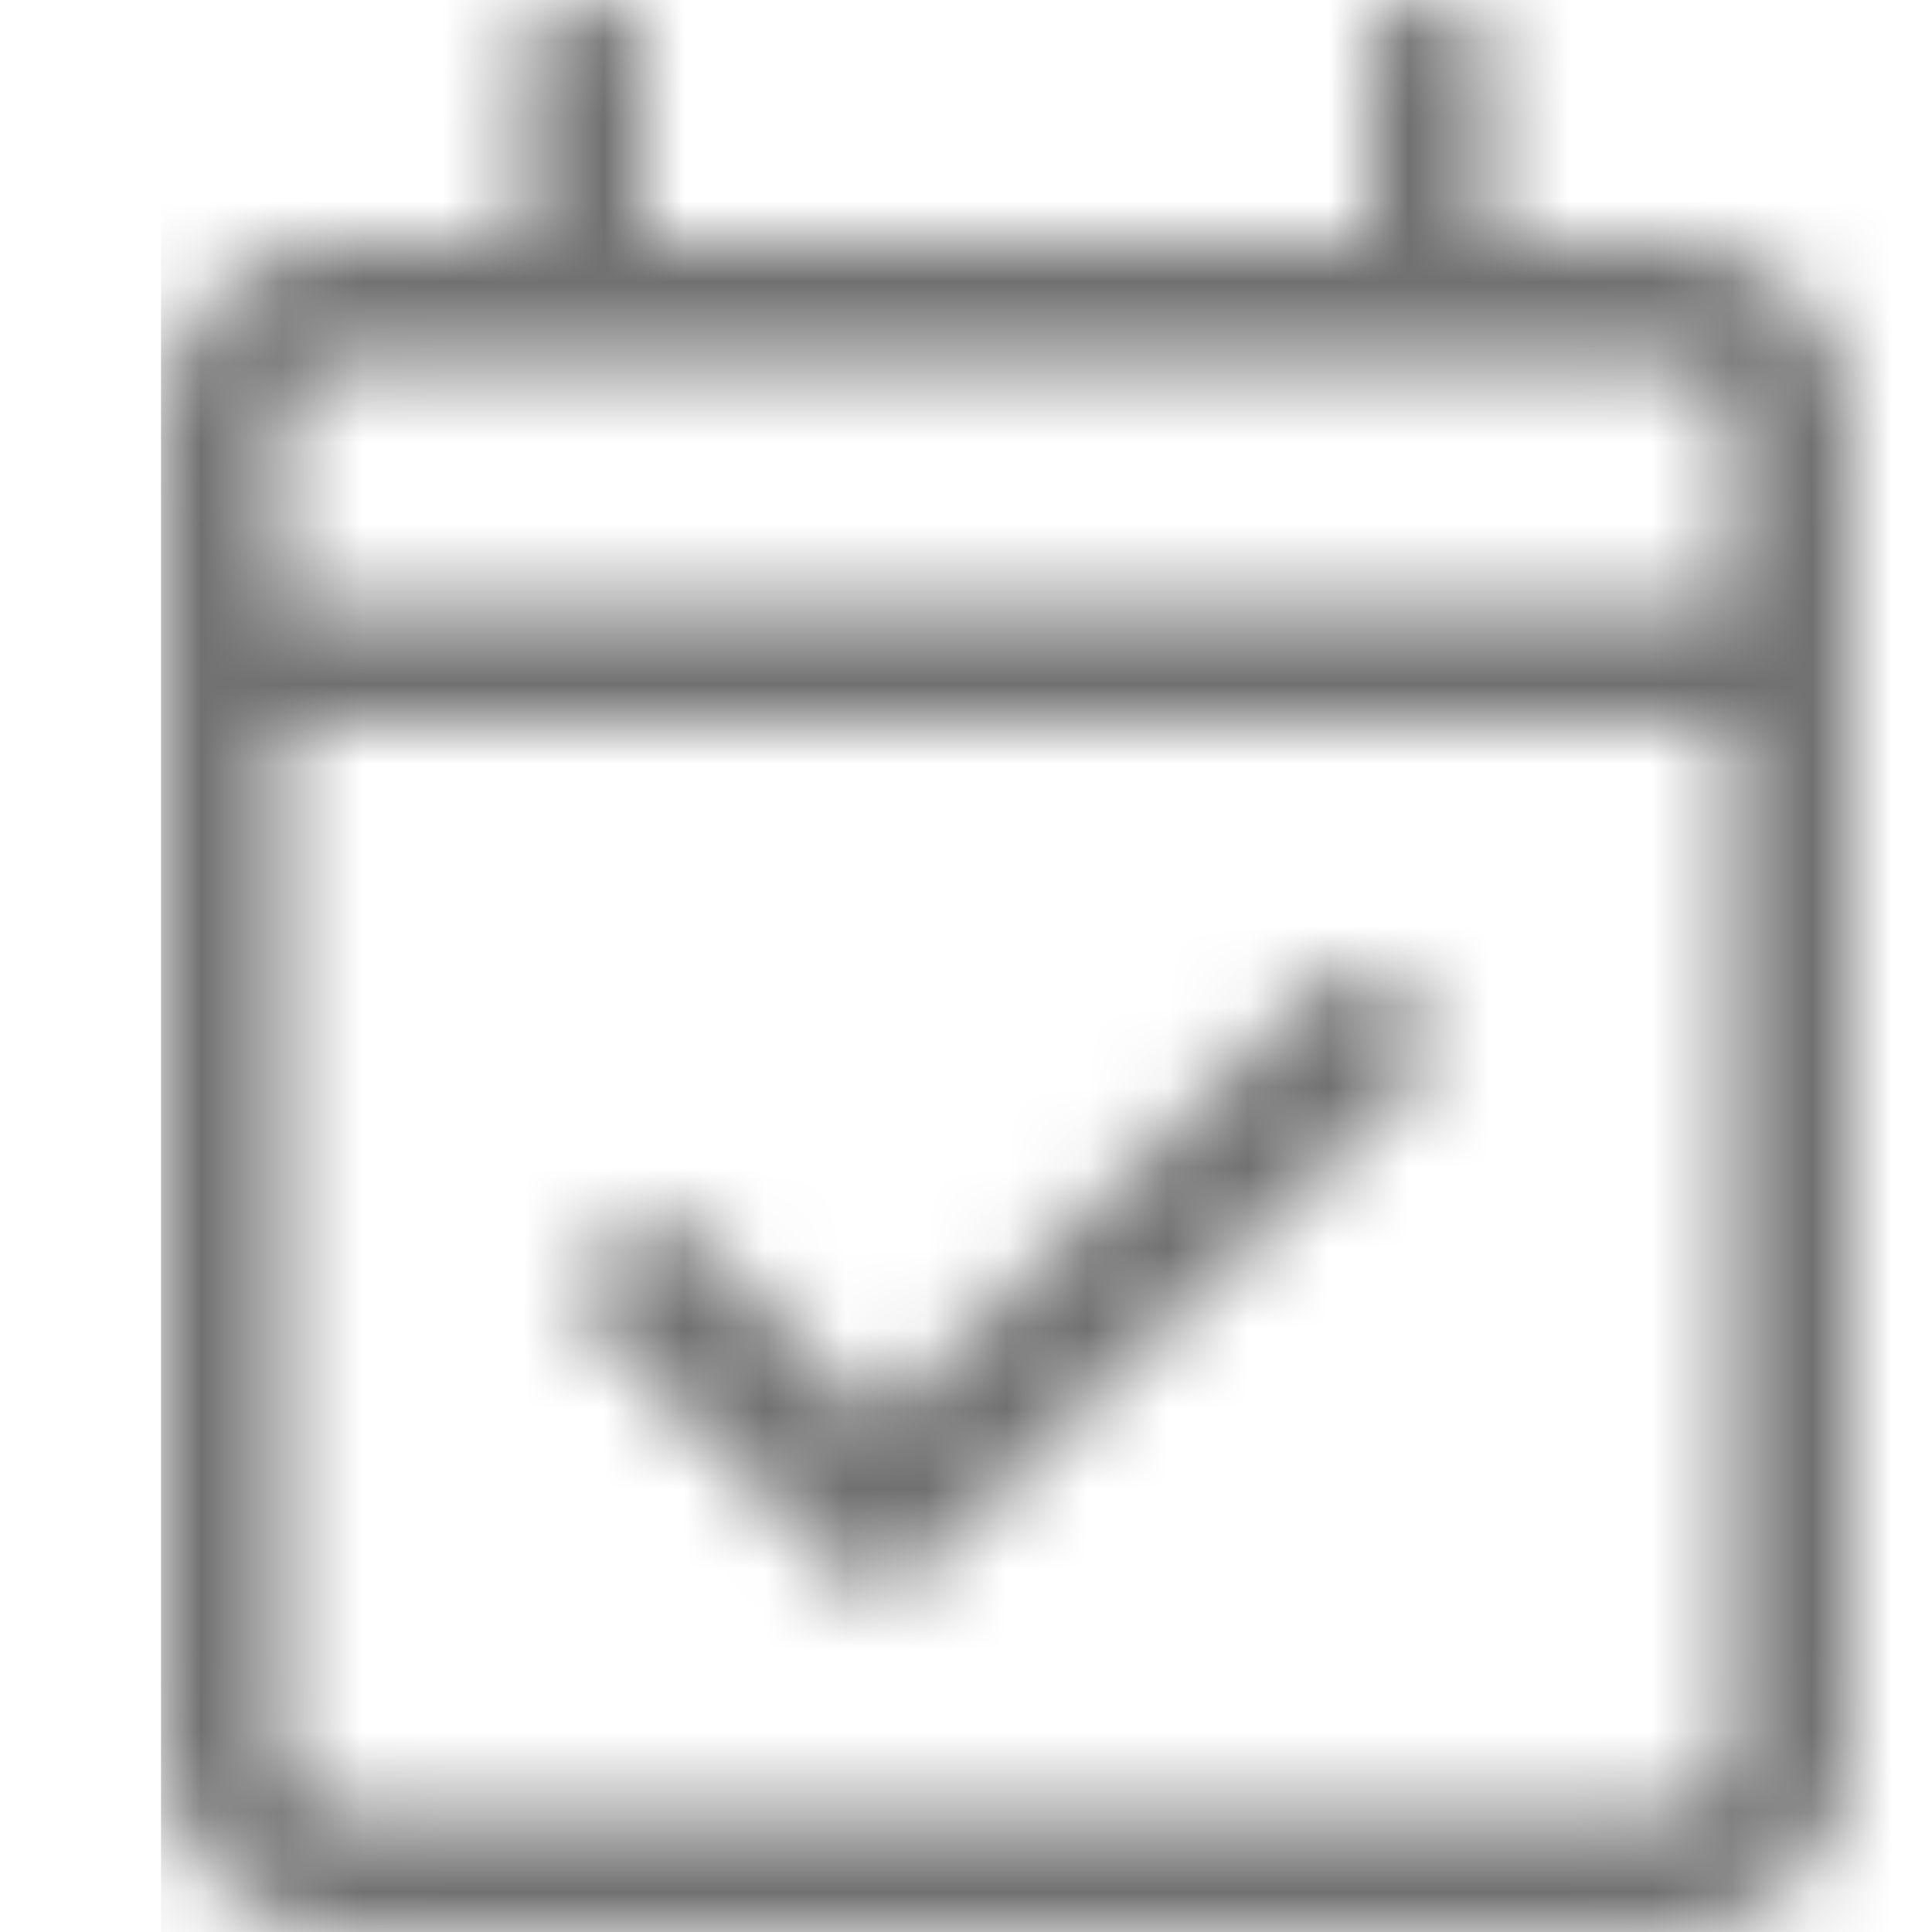 <svg width="24" height="24" viewBox="0 0 24 24" fill="none" xmlns="http://www.w3.org/2000/svg">
<mask id="mask0_1480_353" style="mask-type:luminance" maskUnits="userSpaceOnUse" x="2" y="0" width="21" height="24">
<path fill-rule="evenodd" clip-rule="evenodd" d="M18.5 3H20.75C21.993 3 23 4.007 23 5.25V21.75C23 22.993 21.993 24 20.75 24H4.25C3.007 24 2 22.993 2 21.75V5.25C2 4.007 3.007 3 4.25 3H6.5V0.562C6.5 0.252 6.752 0 7.062 0H7.438C7.748 0 8 0.252 8 0.562V3H17V0.562C17 0.252 17.252 0 17.562 0H17.938C18.248 0 18.5 0.252 18.5 0.562V3ZM20.75 4.5H4.25C3.837 4.5 3.5 4.836 3.5 5.25V7.5H21.5V5.25C21.5 4.836 21.164 4.5 20.75 4.5ZM20.75 22.5H4.25C3.837 22.5 3.5 22.163 3.5 21.75V9H21.5V21.75C21.5 22.163 21.164 22.5 20.75 22.5ZM11.312 19.63L17.631 13.362C17.851 13.143 17.853 12.787 17.634 12.566L17.237 12.166C17.018 11.946 16.662 11.944 16.441 12.163L10.92 17.64L8.556 15.269C8.336 15.049 7.98 15.048 7.759 15.268L7.361 15.665C7.141 15.885 7.14 16.241 7.36 16.461L10.517 19.628C10.736 19.848 11.092 19.849 11.312 19.63Z" fill="white"/>
</mask>
<g mask="url(#mask0_1480_353)">
<rect width="24" height="24" transform="translate(2)" fill="#717171"/>
</g>
</svg>
